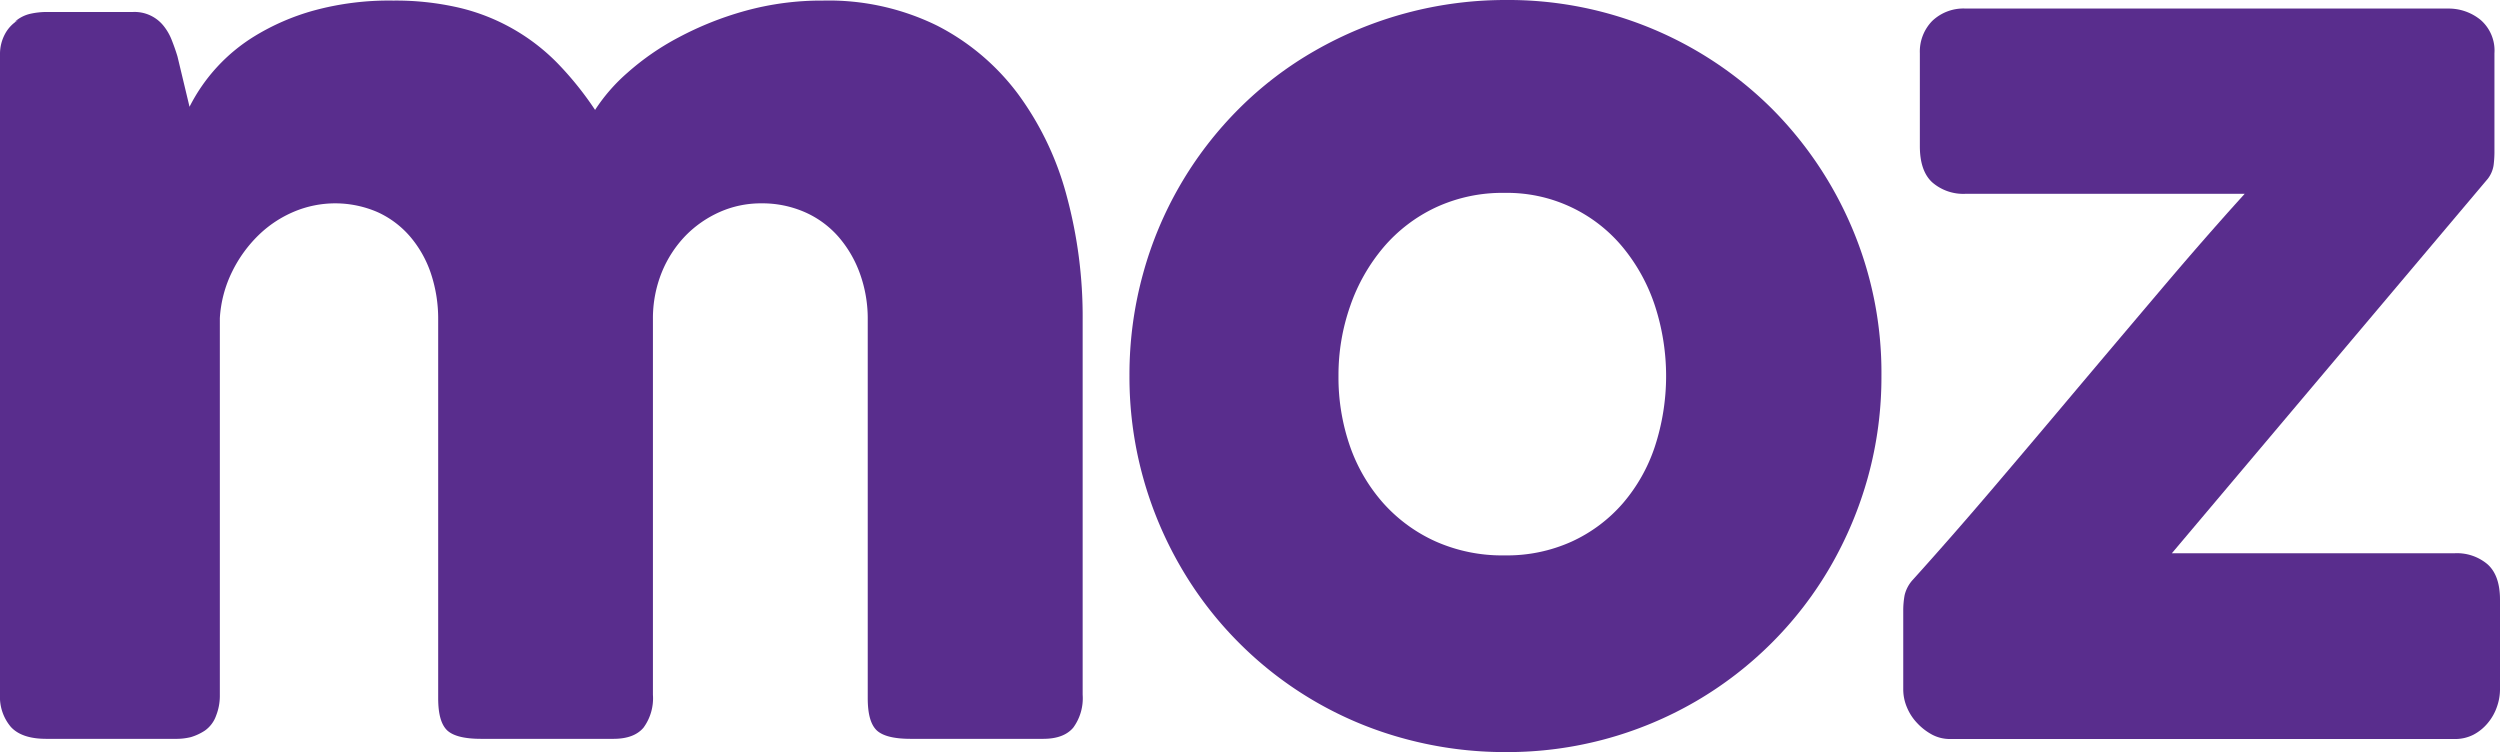 <svg xmlns="http://www.w3.org/2000/svg" viewBox="0 0 432.13 129.99"><defs><style>.cls-1{fill:#592d8d;}</style></defs><title>logo_moz_purple</title><g id="Layer_2" data-name="Layer 2"><g id="Layer_1-2" data-name="Layer 1"><path class="cls-1" d="M2.57,3.75A6.11,6.11,0,0,1,5.3,2.37,13.24,13.24,0,0,1,8,2.07H23a6.42,6.42,0,0,1,5.25,2.37,9.28,9.28,0,0,1,1.43,2.47c.36.92.71,1.88,1,2.86l2.08,8.69A30.36,30.36,0,0,1,44.06,6.22,40.17,40.17,0,0,1,54.2,1.83,49.37,49.37,0,0,1,68,.1,48.42,48.42,0,0,1,79.35,1.33a35.06,35.06,0,0,1,17,9.58A56.34,56.34,0,0,1,102.86,19a30.56,30.56,0,0,1,5.59-6.42,44.57,44.57,0,0,1,8.86-6.12A56.39,56.39,0,0,1,128.8,1.88,49.4,49.4,0,0,1,142.26.1,42.44,42.44,0,0,1,162,4.44a40.36,40.36,0,0,1,14,11.85,52.34,52.34,0,0,1,8.37,17.54,79.93,79.93,0,0,1,2.77,21.41v64.85a8.6,8.6,0,0,1-1.63,5.69q-1.64,1.93-5.2,1.93H157.41q-4.26,0-5.84-1.44c-1.06-1-1.58-2.82-1.58-5.59V55.24a22.94,22.94,0,0,0-1.34-7.92,20,20,0,0,0-3.71-6.38,16.59,16.59,0,0,0-5.8-4.26,18.29,18.29,0,0,0-7.57-1.53,17.48,17.48,0,0,0-7.13,1.48,19.06,19.06,0,0,0-5.94,4.11,19.9,19.9,0,0,0-4.11,6.33,21.27,21.27,0,0,0-1.53,8.17v64.85a8.6,8.6,0,0,1-1.63,5.69q-1.64,1.93-5.2,1.93H83.16q-4.26,0-5.84-1.44c-1.06-1-1.58-2.82-1.58-5.59V55.24a24.71,24.71,0,0,0-1.24-7.92,19.2,19.2,0,0,0-3.57-6.38,16.27,16.27,0,0,0-5.64-4.26,18.38,18.38,0,0,0-14.45-.1,19.84,19.84,0,0,0-6.14,4.06,22.8,22.8,0,0,0-4.56,6.29A20.92,20.92,0,0,0,38,55v65.34a9.34,9.34,0,0,1-.65,3.37,5.32,5.32,0,0,1-1.93,2.57A9.19,9.19,0,0,1,33,127.41a10.4,10.4,0,0,1-2.63.3H8q-4.26,0-6.14-2.08A8,8,0,0,1,0,120.09V9.38A7.28,7.28,0,0,1,.84,5.92,6.21,6.21,0,0,1,3.17,3.46Z"/><path class="cls-1" d="M195.23,64.94a65.48,65.48,0,0,1,2.32-17.52,64.28,64.28,0,0,1,16.64-28.66,62.23,62.23,0,0,1,13.11-10A66.22,66.22,0,0,1,260.37,0a64.57,64.57,0,0,1,45.88,18.76,65.17,65.17,0,0,1,13.86,20.59,64,64,0,0,1,5.1,25.59,65,65,0,0,1-2.32,17.48A66.12,66.12,0,0,1,316.35,98a63.8,63.8,0,0,1-10.1,13.12,64.45,64.45,0,0,1-13.11,10.1A64.82,64.82,0,0,1,260.37,130a66.11,66.11,0,0,1-17.47-2.28,63.83,63.83,0,0,1-28.71-16.58A63.8,63.8,0,0,1,204.09,98a65.71,65.71,0,0,1-6.54-15.59A65,65,0,0,1,195.23,64.94Zm36.13,0a36.2,36.2,0,0,0,2,12.23A29.41,29.41,0,0,0,239.13,87a27,27,0,0,0,9,6.58A28.29,28.29,0,0,0,260.07,96,27.11,27.11,0,0,0,271.7,93.6,26.07,26.07,0,0,0,280.51,87a29,29,0,0,0,5.55-9.85,39.21,39.21,0,0,0,0-24.3,31.23,31.23,0,0,0-5.55-10.1,25.93,25.93,0,0,0-20.44-9.41,27.29,27.29,0,0,0-11.93,2.53,26.83,26.83,0,0,0-9,6.88,31.65,31.65,0,0,0-5.74,10.1A36,36,0,0,0,231.36,64.94Z"/><path class="cls-1" d="M331.85,9.21A7.57,7.57,0,0,1,334,3.61a7.83,7.83,0,0,1,5.8-2.13h83.35a8.73,8.73,0,0,1,5.6,1.94,7,7,0,0,1,2.42,5.79V26.43a18.73,18.73,0,0,1-.14,2.08,5.08,5.08,0,0,1-1,2.38L375.41,95.63h48.9A8.17,8.17,0,0,1,430,97.56q2.13,1.93,2.13,6.09V119.2a9.09,9.09,0,0,1-.54,3A8.8,8.8,0,0,1,430,125a8.06,8.06,0,0,1-2.47,2,7,7,0,0,1-3.22.74H337a6.57,6.57,0,0,1-3-.74A10,10,0,0,1,331.4,125a8.76,8.76,0,0,1-1.78-2.73,7.94,7.94,0,0,1-.64-3.11V105.53a14.57,14.57,0,0,1,.24-2.67,6,6,0,0,1,1.44-2.67q6.63-7.34,13.91-15.89t14.7-17.38Q366.7,58.11,374,49.5t14-16H339.77a8.18,8.18,0,0,1-5.8-2c-1.42-1.32-2.12-3.4-2.12-6.23Z"/></g></g></svg>